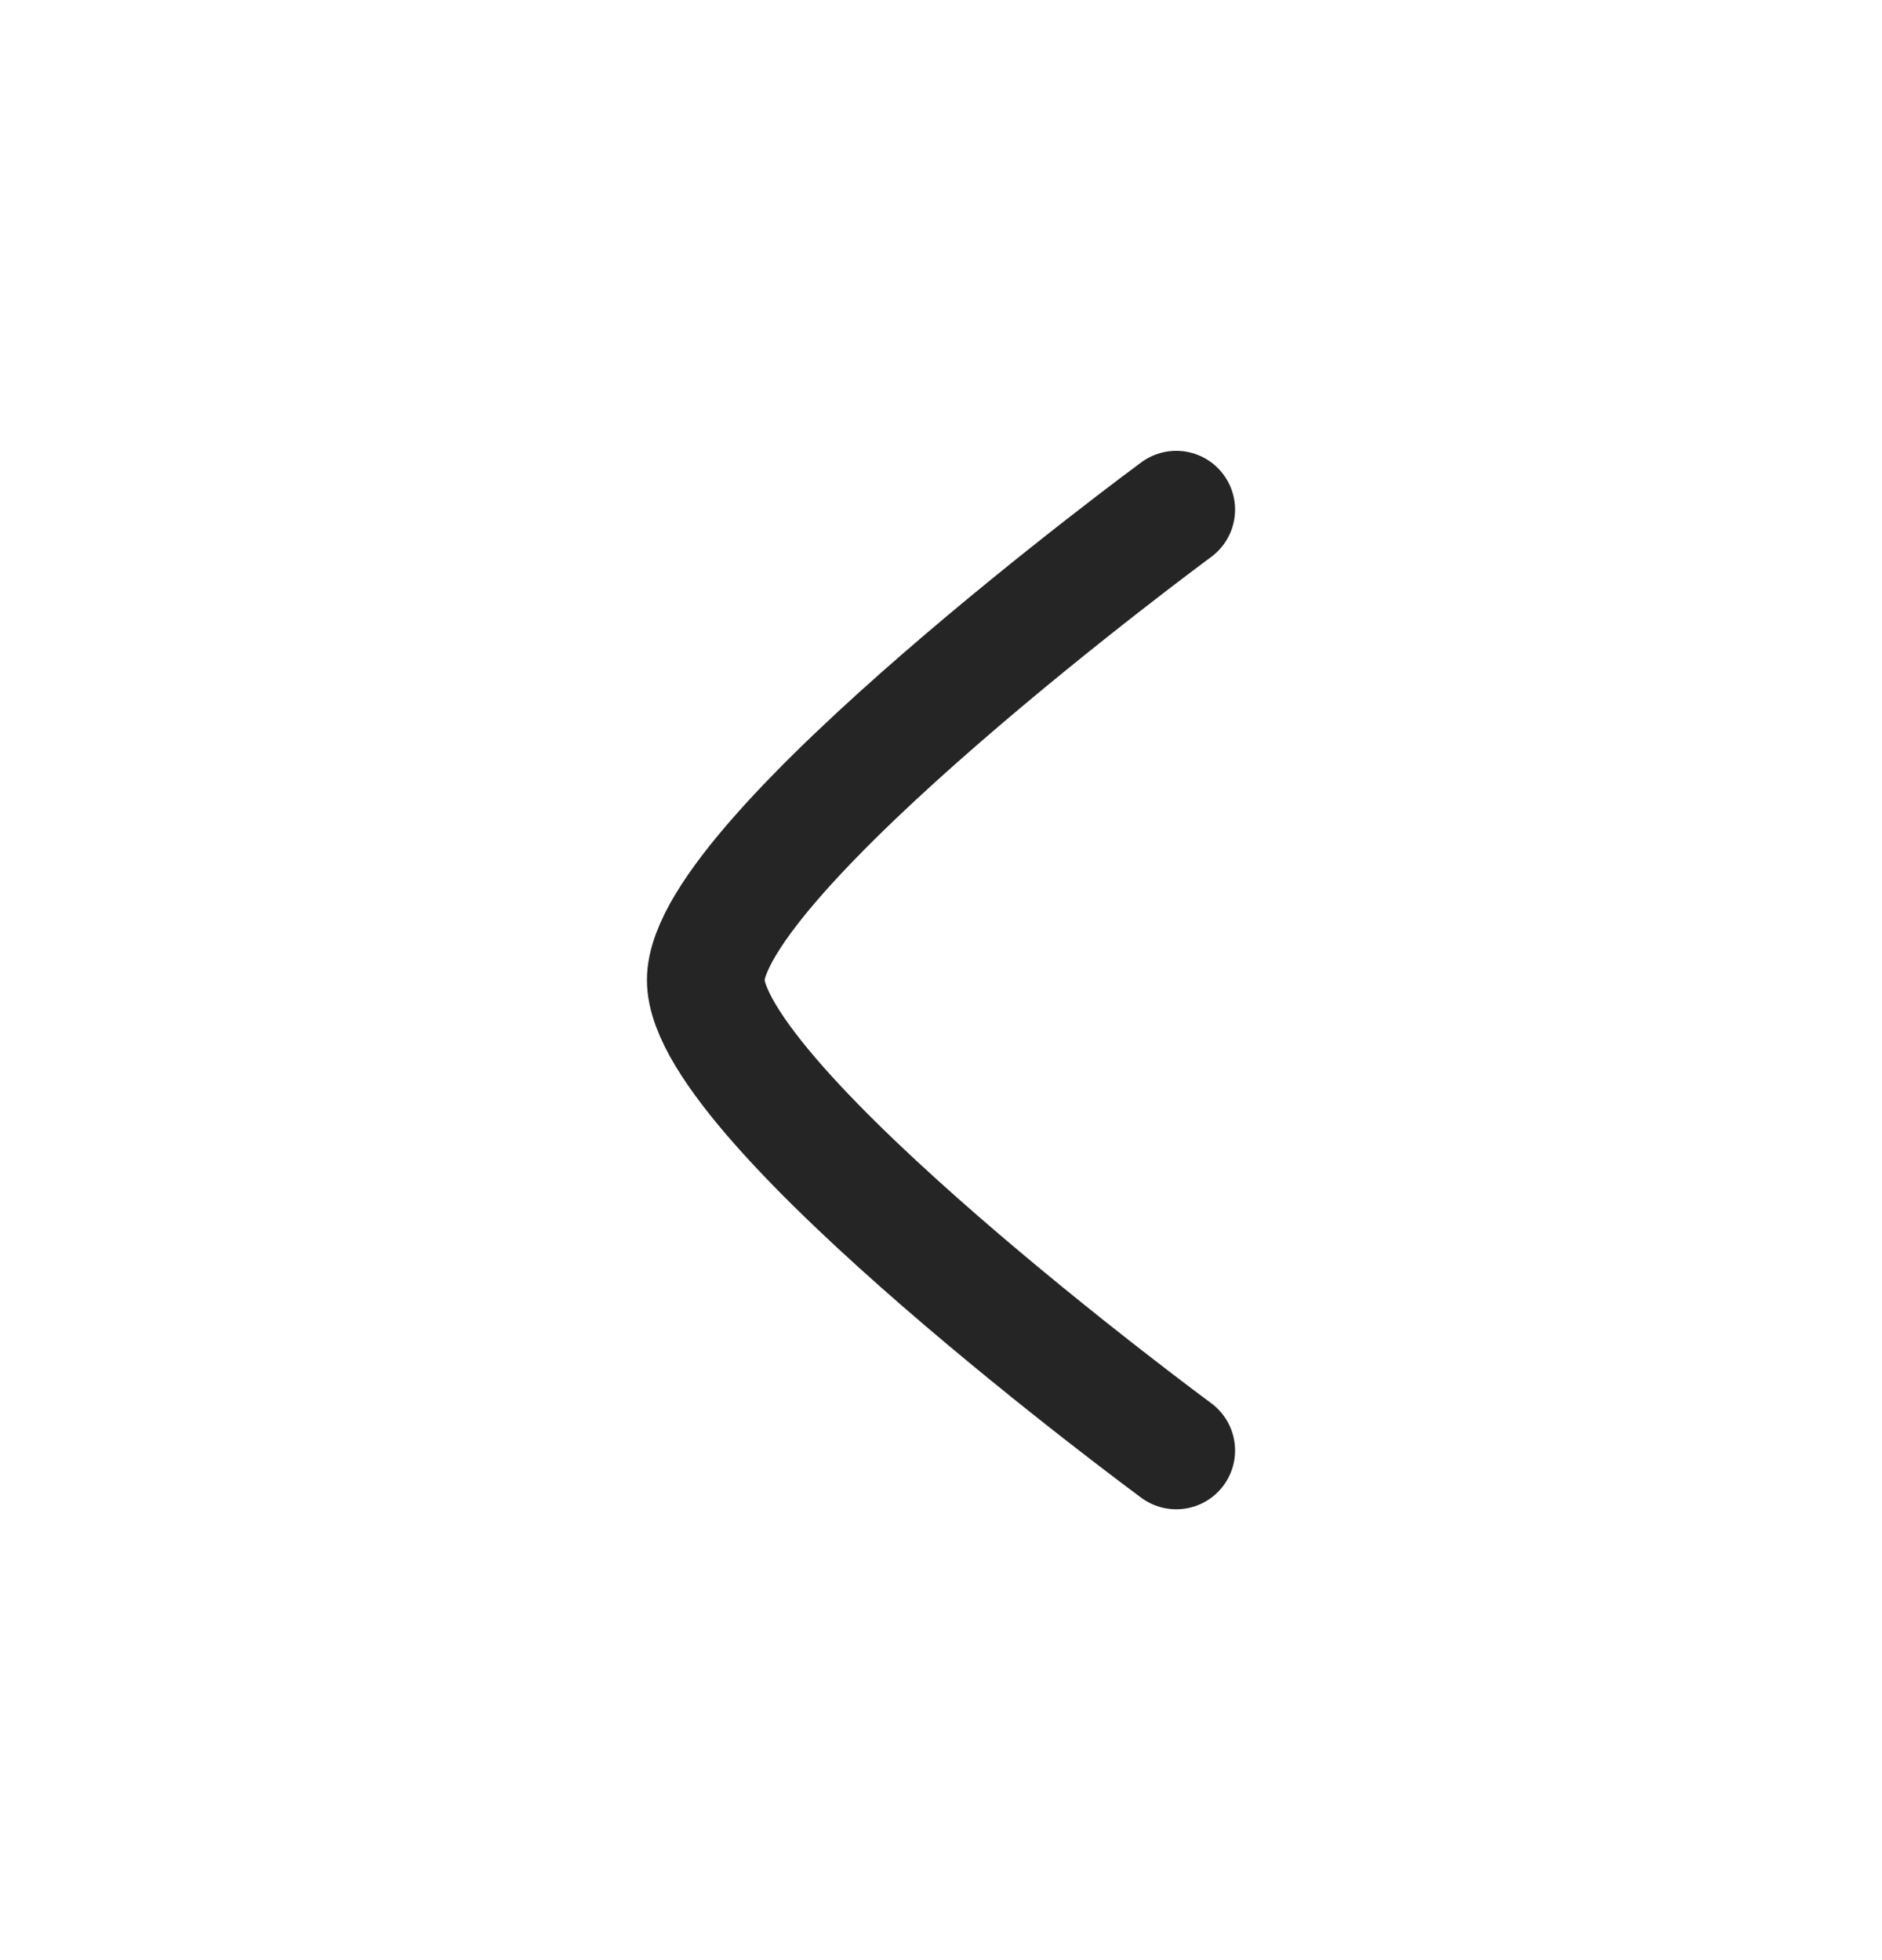 <svg width="24" height="25" viewBox="0 0 24 25" fill="none" xmlns="http://www.w3.org/2000/svg">
<path d="M15 18.5C15 18.5 9 14.081 9 12.5C9 10.919 15 6.5 15 6.5" stroke="#252525" stroke-width="1.5" stroke-linecap="round" stroke-linejoin="round"/>
</svg>
